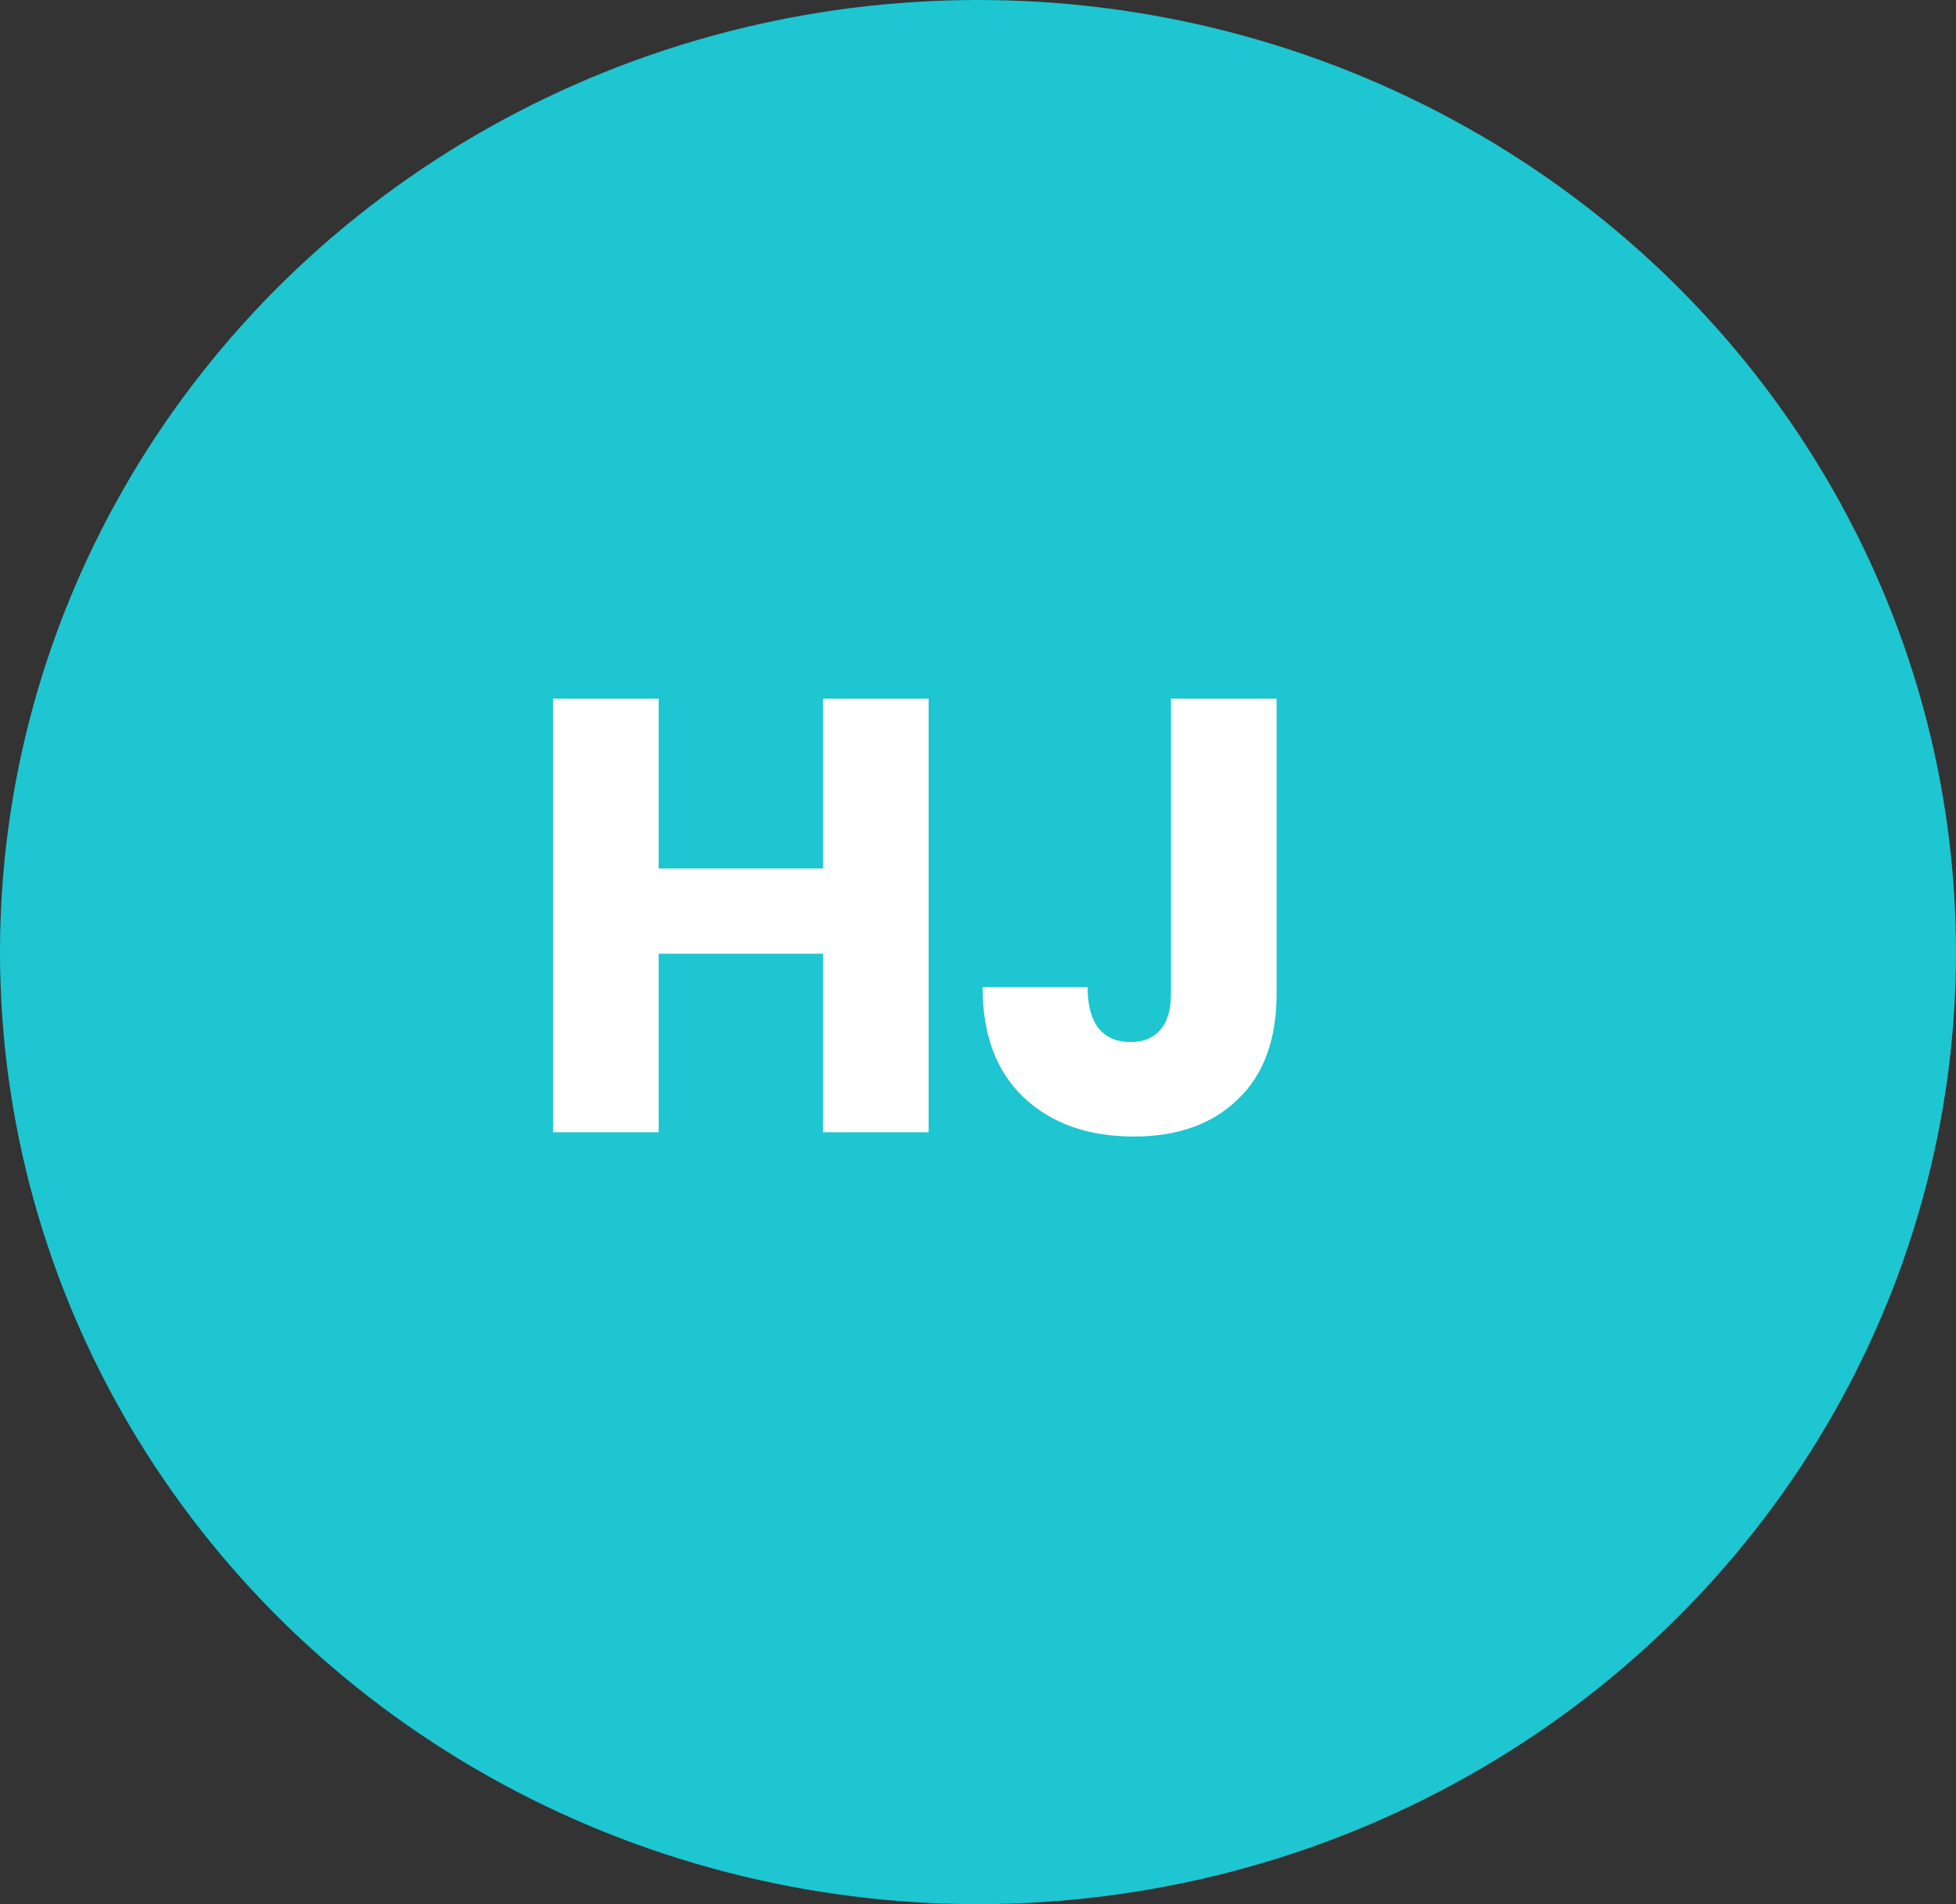 <svg width="38" height="37" viewBox="0 0 38 37" fill="none" xmlns="http://www.w3.org/2000/svg">
<rect x="0" y="0" width="38" height="37" fill="#333333" stroke="none"/>
<ellipse cx="19" cy="18.5" rx="19" ry="18.5" fill="#1DC6D1"/>
<path d="M18.04 13.576V22H15.988V18.532H12.796V22H10.744V13.576H12.796V16.876H15.988V13.576H18.04ZM24.801 13.576V19.312C24.801 20.2 24.549 20.884 24.045 21.364C23.549 21.844 22.877 22.084 22.029 22.084C21.141 22.084 20.429 21.832 19.893 21.328C19.357 20.824 19.089 20.108 19.089 19.18H21.129C21.129 19.532 21.201 19.8 21.345 19.984C21.489 20.16 21.697 20.248 21.969 20.248C22.217 20.248 22.409 20.168 22.545 20.008C22.681 19.848 22.749 19.616 22.749 19.312V13.576H24.801Z" fill="white"/>
</svg>
